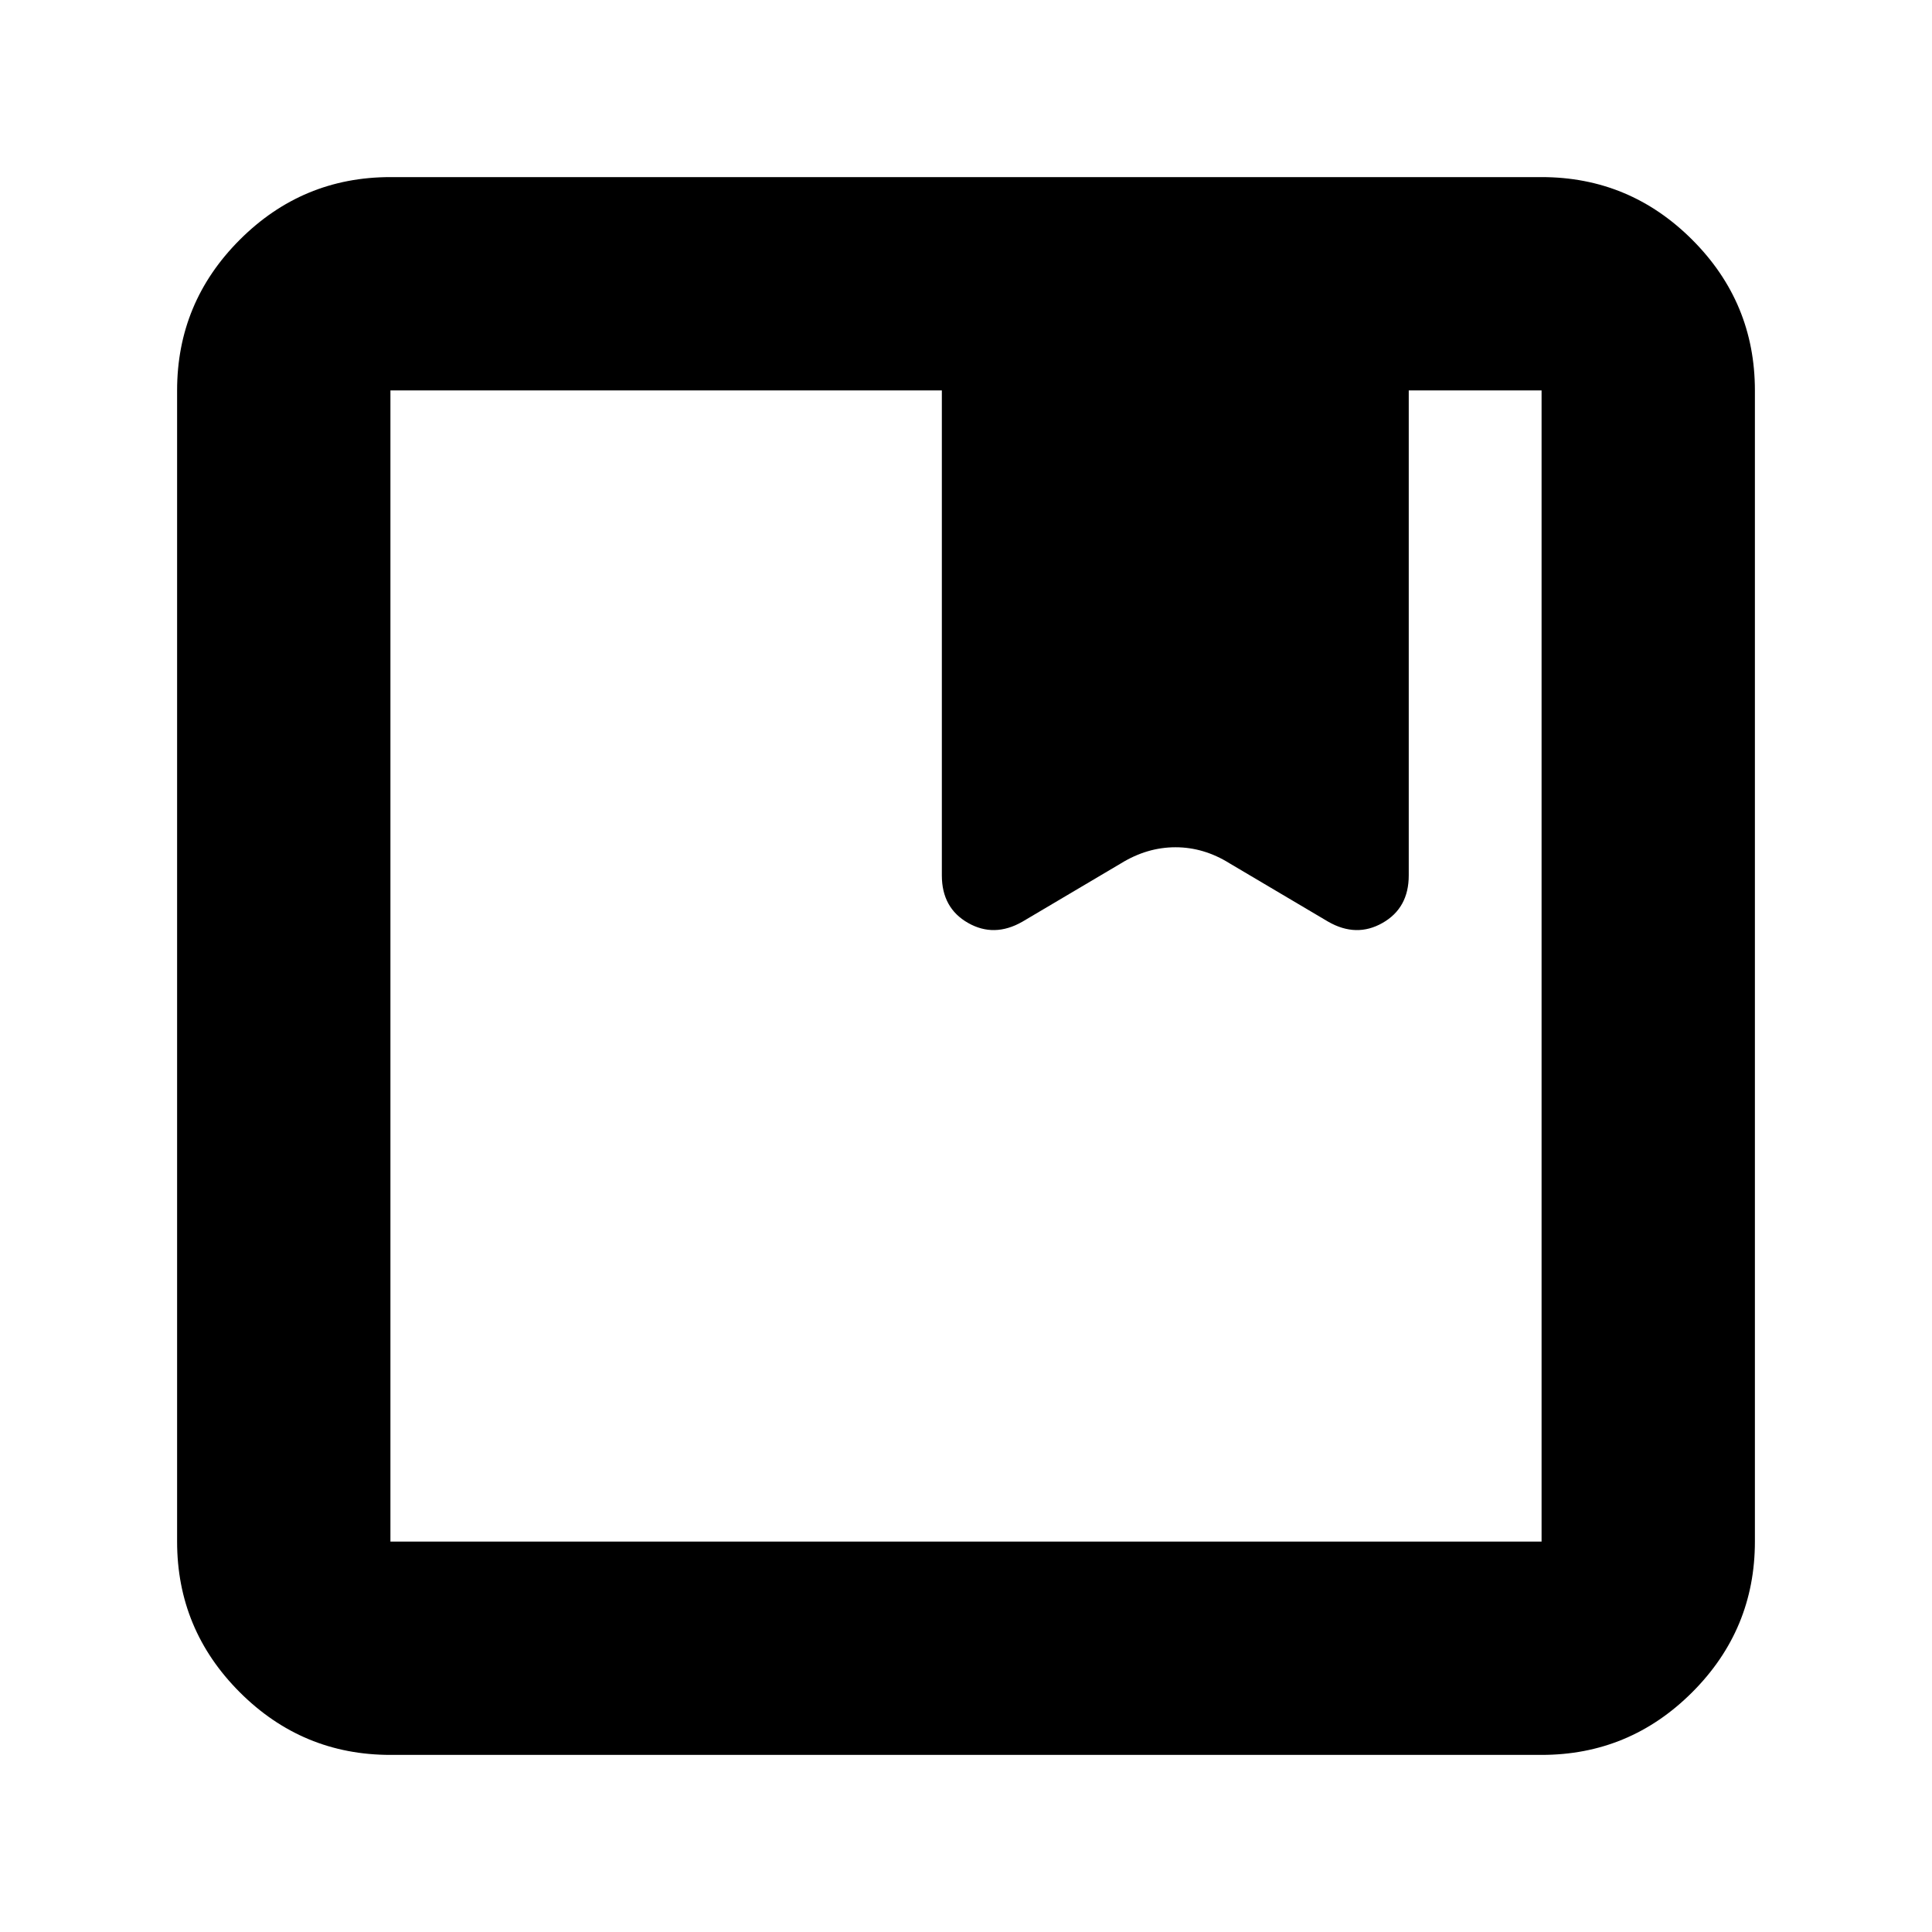 <svg xmlns="http://www.w3.org/2000/svg" height="24" viewBox="0 -960 960 960" width="24"><path d="M194-88q-43.725 0-74.863-31.137Q88-150.275 88-194v-572q0-43.725 31.137-74.862Q150.275-872 194-872h572q43.725 0 74.862 31.138Q872-809.725 872-766v572q0 43.725-31.138 74.863Q809.725-88 766-88H194Zm0-678v572h572v-572h-66v241q0 16.174-13 23.587T660-502l-49-29q-12.812-8-26.906-8T557-531l-49 29q-14 8-27 .587T468-525v-241H194Zm0 572v-572 572Z"/></svg>